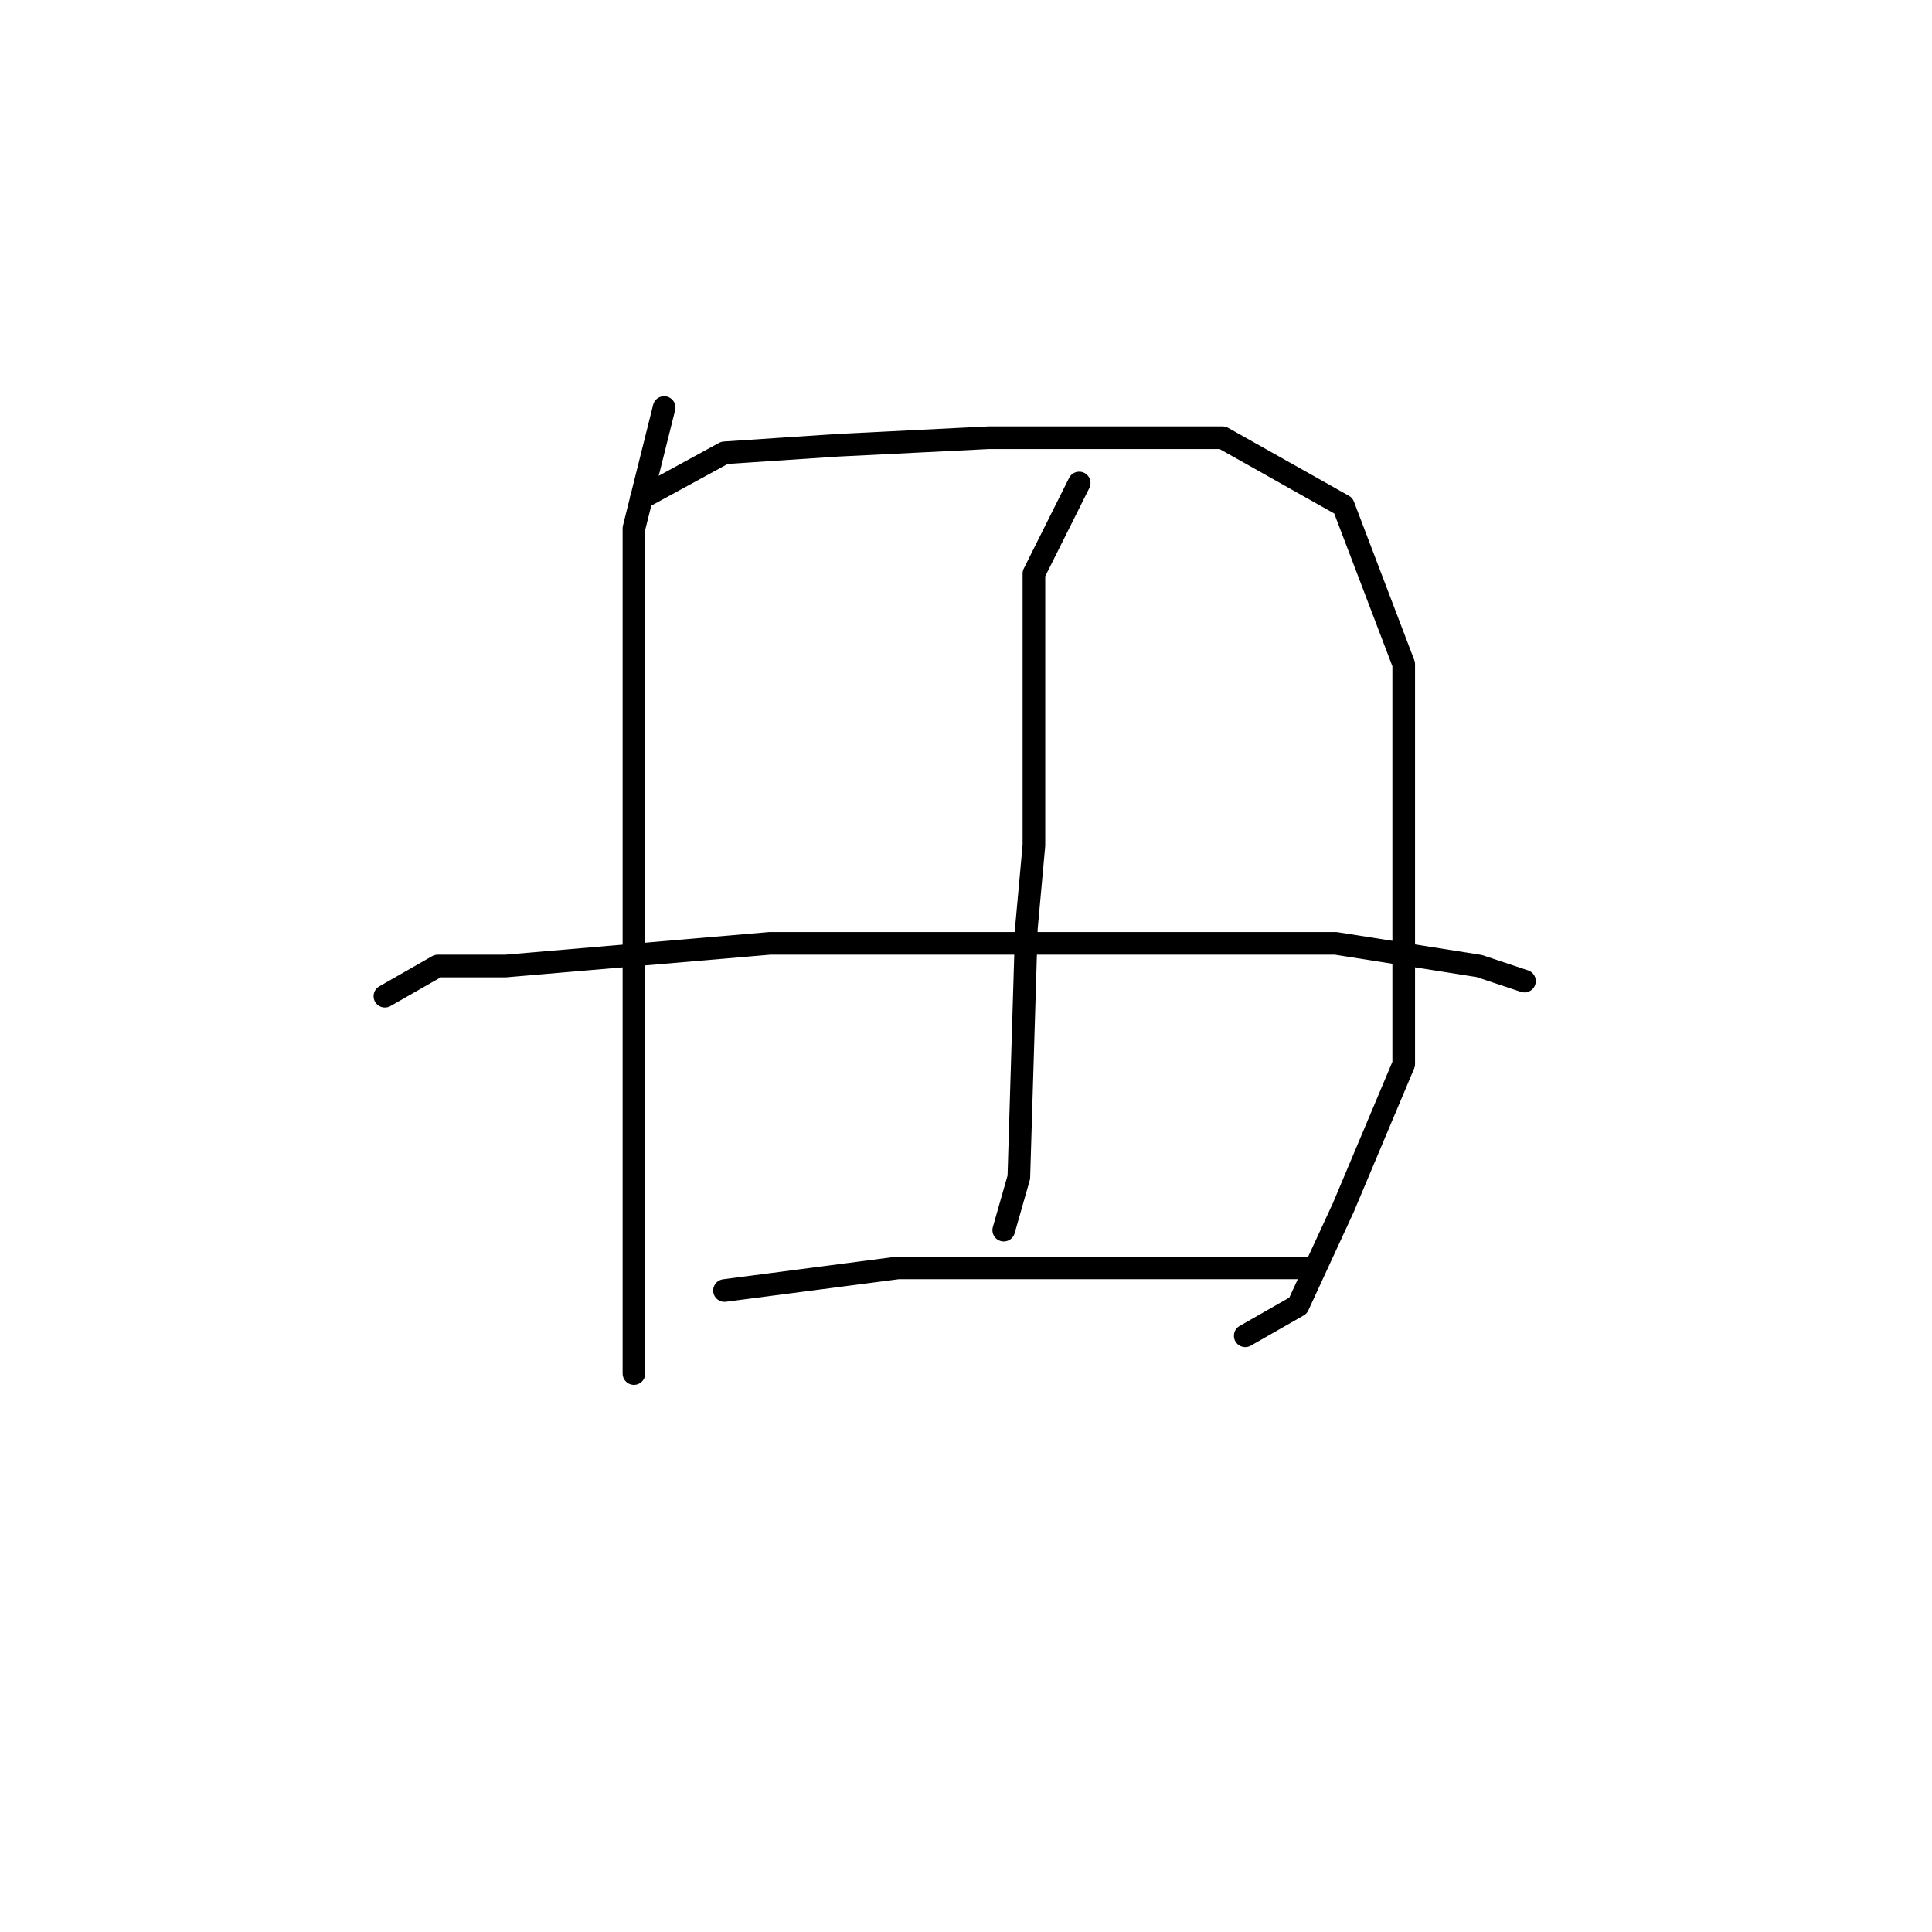 <?xml version="1.0" standalone="no"?>
    <svg width="256" height="256" xmlns="http://www.w3.org/2000/svg" version="1.1">
    <polyline stroke="black" stroke-width="3" stroke-linecap="round" fill="transparent" stroke-linejoin="round" points="88 54 84 70 84 80 84 104 84 134 84 148 84 168 84 180 84 182 84 182 " />
        <polyline stroke="black" stroke-width="3" stroke-linecap="round" fill="transparent" stroke-linejoin="round" points="85 66 96 60 111 59 131 58 153 58 162 58 178 67 186 88 186 116 186 141 178 160 172 173 165 177 165 177 " />
        <polyline stroke="black" stroke-width="3" stroke-linecap="round" fill="transparent" stroke-linejoin="round" points="143 64 137 76 137 84 137 112 136 123 135 156 133 163 133 163 " />
        <polyline stroke="black" stroke-width="3" stroke-linecap="round" fill="transparent" stroke-linejoin="round" points="51 132 58 128 67 128 102 125 134 125 150 125 177 125 196 128 202 130 202 130 " />
        <polyline stroke="black" stroke-width="3" stroke-linecap="round" fill="transparent" stroke-linejoin="round" points="96 171 119 168 139 168 162 168 173 168 173 168 " />
        </svg>